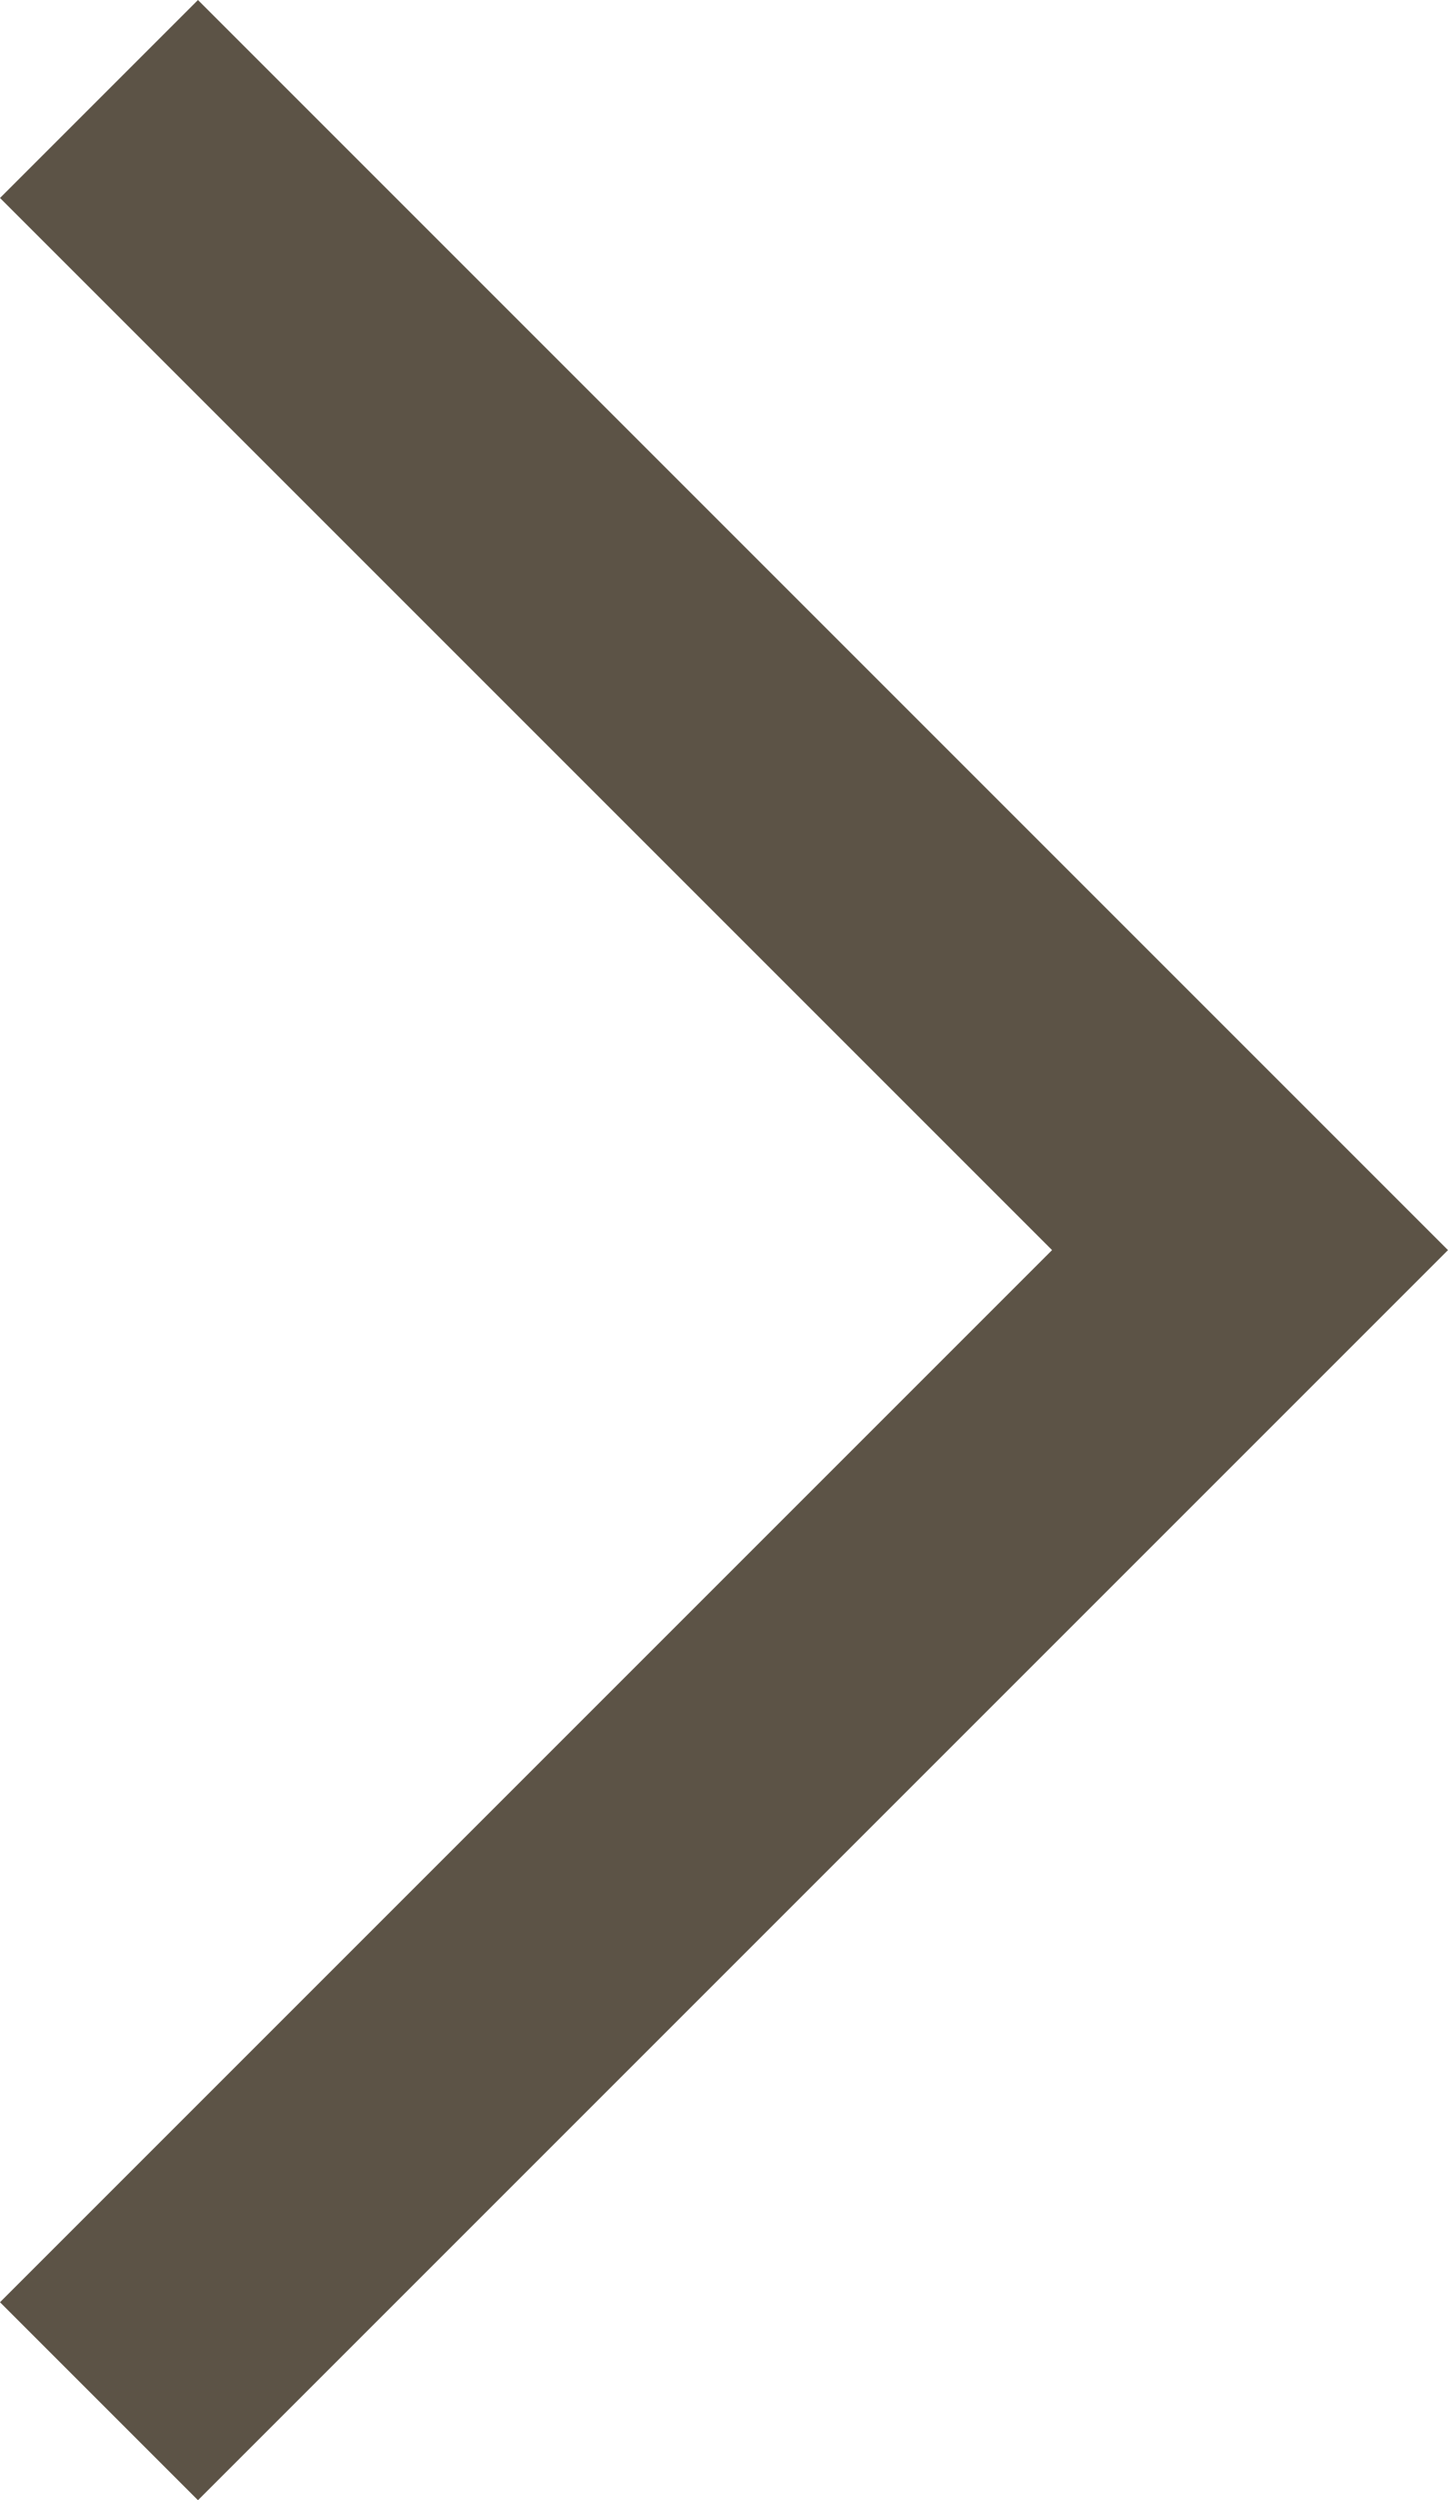 <svg id="Layer_1" data-name="Layer 1" xmlns="http://www.w3.org/2000/svg" viewBox="0 0 50.32 86.88"><g id="Small_-_forward" data-name="Small - forward"><polyline points="3.44 83.44 43.44 43.44 3.44 3.44" style="fill:none;stroke:#5c5346;stroke-miterlimit:10;stroke-width:9.729px"/></g></svg>